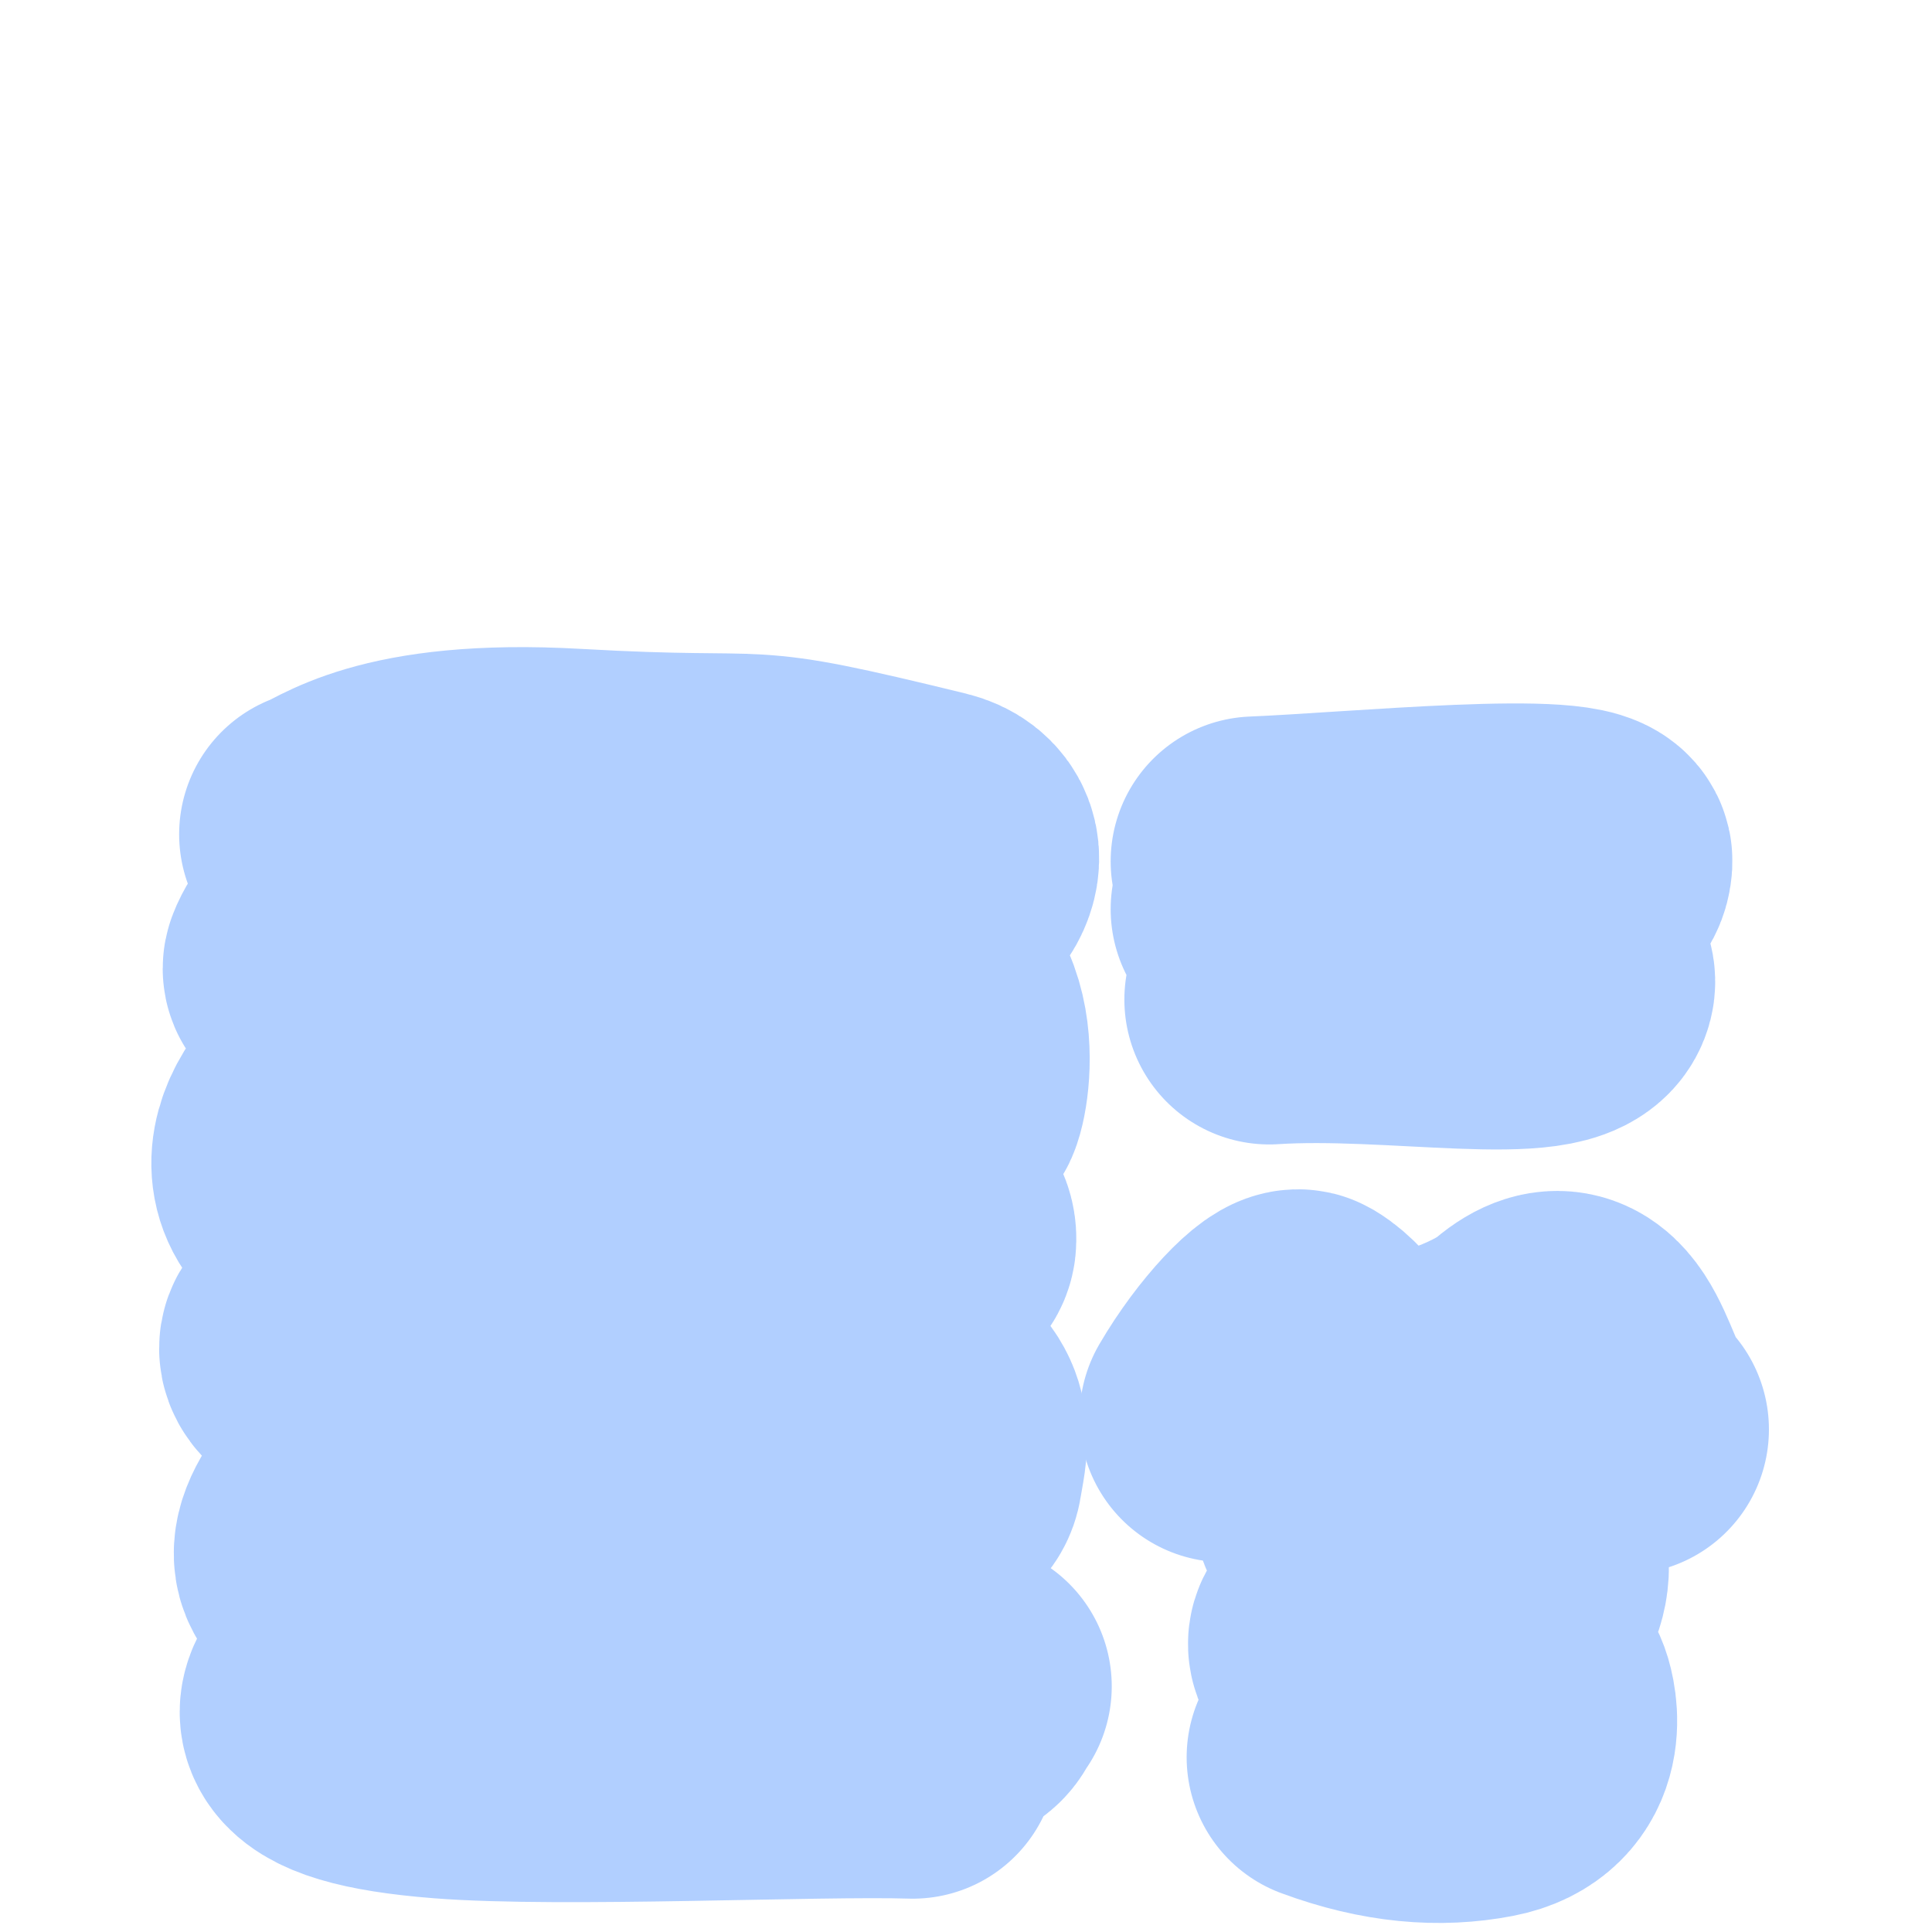 <svg width="100%" height="100%" viewBox="0 0 800 800" version="1.1" xmlns="http://www.w3.org/2000/svg" xmlns:xlink="http://www.w3.org/1999/xlink" xml:space="preserve" xmlns:serif="http://www.serif.com/" stroke-width="120" stroke-linecap="round" style="fill-rule:evenodd;clip-rule:evenodd;stroke-linejoin:round;stroke-miterlimit:2;">
<style type="text/css">
.step2e{fill:none;stroke:#B1CFFF;}
</style>
    <g>
        <path class="step2e" d="M134.178,345.459C142.185,343.181 161.168,324.251 237.515,328.61C327.252,333.734 298.08,324.102 385.617,345.459C405.271,350.255 392.02,374.883 368.259,375.765C334.229,377.03 147.322,349.154 127.537,400.243C120.38,418.724 346.29,400.024 358.186,400.243C401.317,401.036 390.795,454.89 388.229,456.209C348.105,476.83 212.452,439.193 158.277,444.701C136.943,446.87 105.461,482.162 134.178,500.331C175.501,526.475 389.721,473.83 385.617,514.049C383.2,537.731 176.257,524.235 127.537,555.388C122.482,558.62 124.31,574.628 204.466,574.628C247.57,574.628 238.524,577.565 281.678,577.565C346.379,577.565 351.42,563.461 377.938,577.565C394.418,586.33 390.085,598.761 388.229,610.427C385.828,625.516 343.944,619.249 268.468,626.736C222.195,631.325 150.488,612.688 139.7,626.736C125.31,645.473 131.383,653.761 154.656,657.228C180.487,661.076 194.726,664.026 249.465,666.465C268.717,667.323 305.678,662.987 330.103,666.731C362.842,671.749 353.549,664.76 400.35,698.267C397.205,702.143 398.859,704.737 388.229,706.708C327.775,717.915 179.576,673.309 154.656,688.28C124.927,706.14 122.631,721.359 184.174,726.199C232.425,729.993 338.3,724.96 377.938,726.199" style="fill:none;"/>
        <path class="step2e" d="M519.9,356.659C562.152,354.938 657.991,345.466 657.35,356.659C655.943,381.193 585.537,356.302 519.9,376.46C534.31,389.764 520.295,385.269 539.701,387.564C591.436,393.68 653.781,392.932 650.069,407.689C645.95,424.066 577.463,410.52 525.578,413.891" style="fill:none;"/>
        <path class="step2e" d="M507.032,586.875C518.692,566.871 534.737,550.556 538.242,552.644C549.351,559.262 550.355,571.28 575.492,577.937C587.594,581.142 620.109,569.639 632.872,558.8C658.092,537.382 660.375,583.019 672.475,591.895C649.832,590.85 655.591,591.323 632.872,591.895C549.827,593.982 542.884,630.531 564.132,631.122C594.473,631.965 608.703,623.527 621.284,631.122C637.761,641.068 631.871,667.326 615.13,669.019C594.737,671.082 535.558,670.886 556.259,686.66C570.621,697.604 622.204,673.779 632.872,702.647C634.349,706.645 640.029,729.62 615.13,734.418C596.144,738.077 575.313,736.512 551.364,727.641" style="fill:none;"/>
    </g>
</svg>
